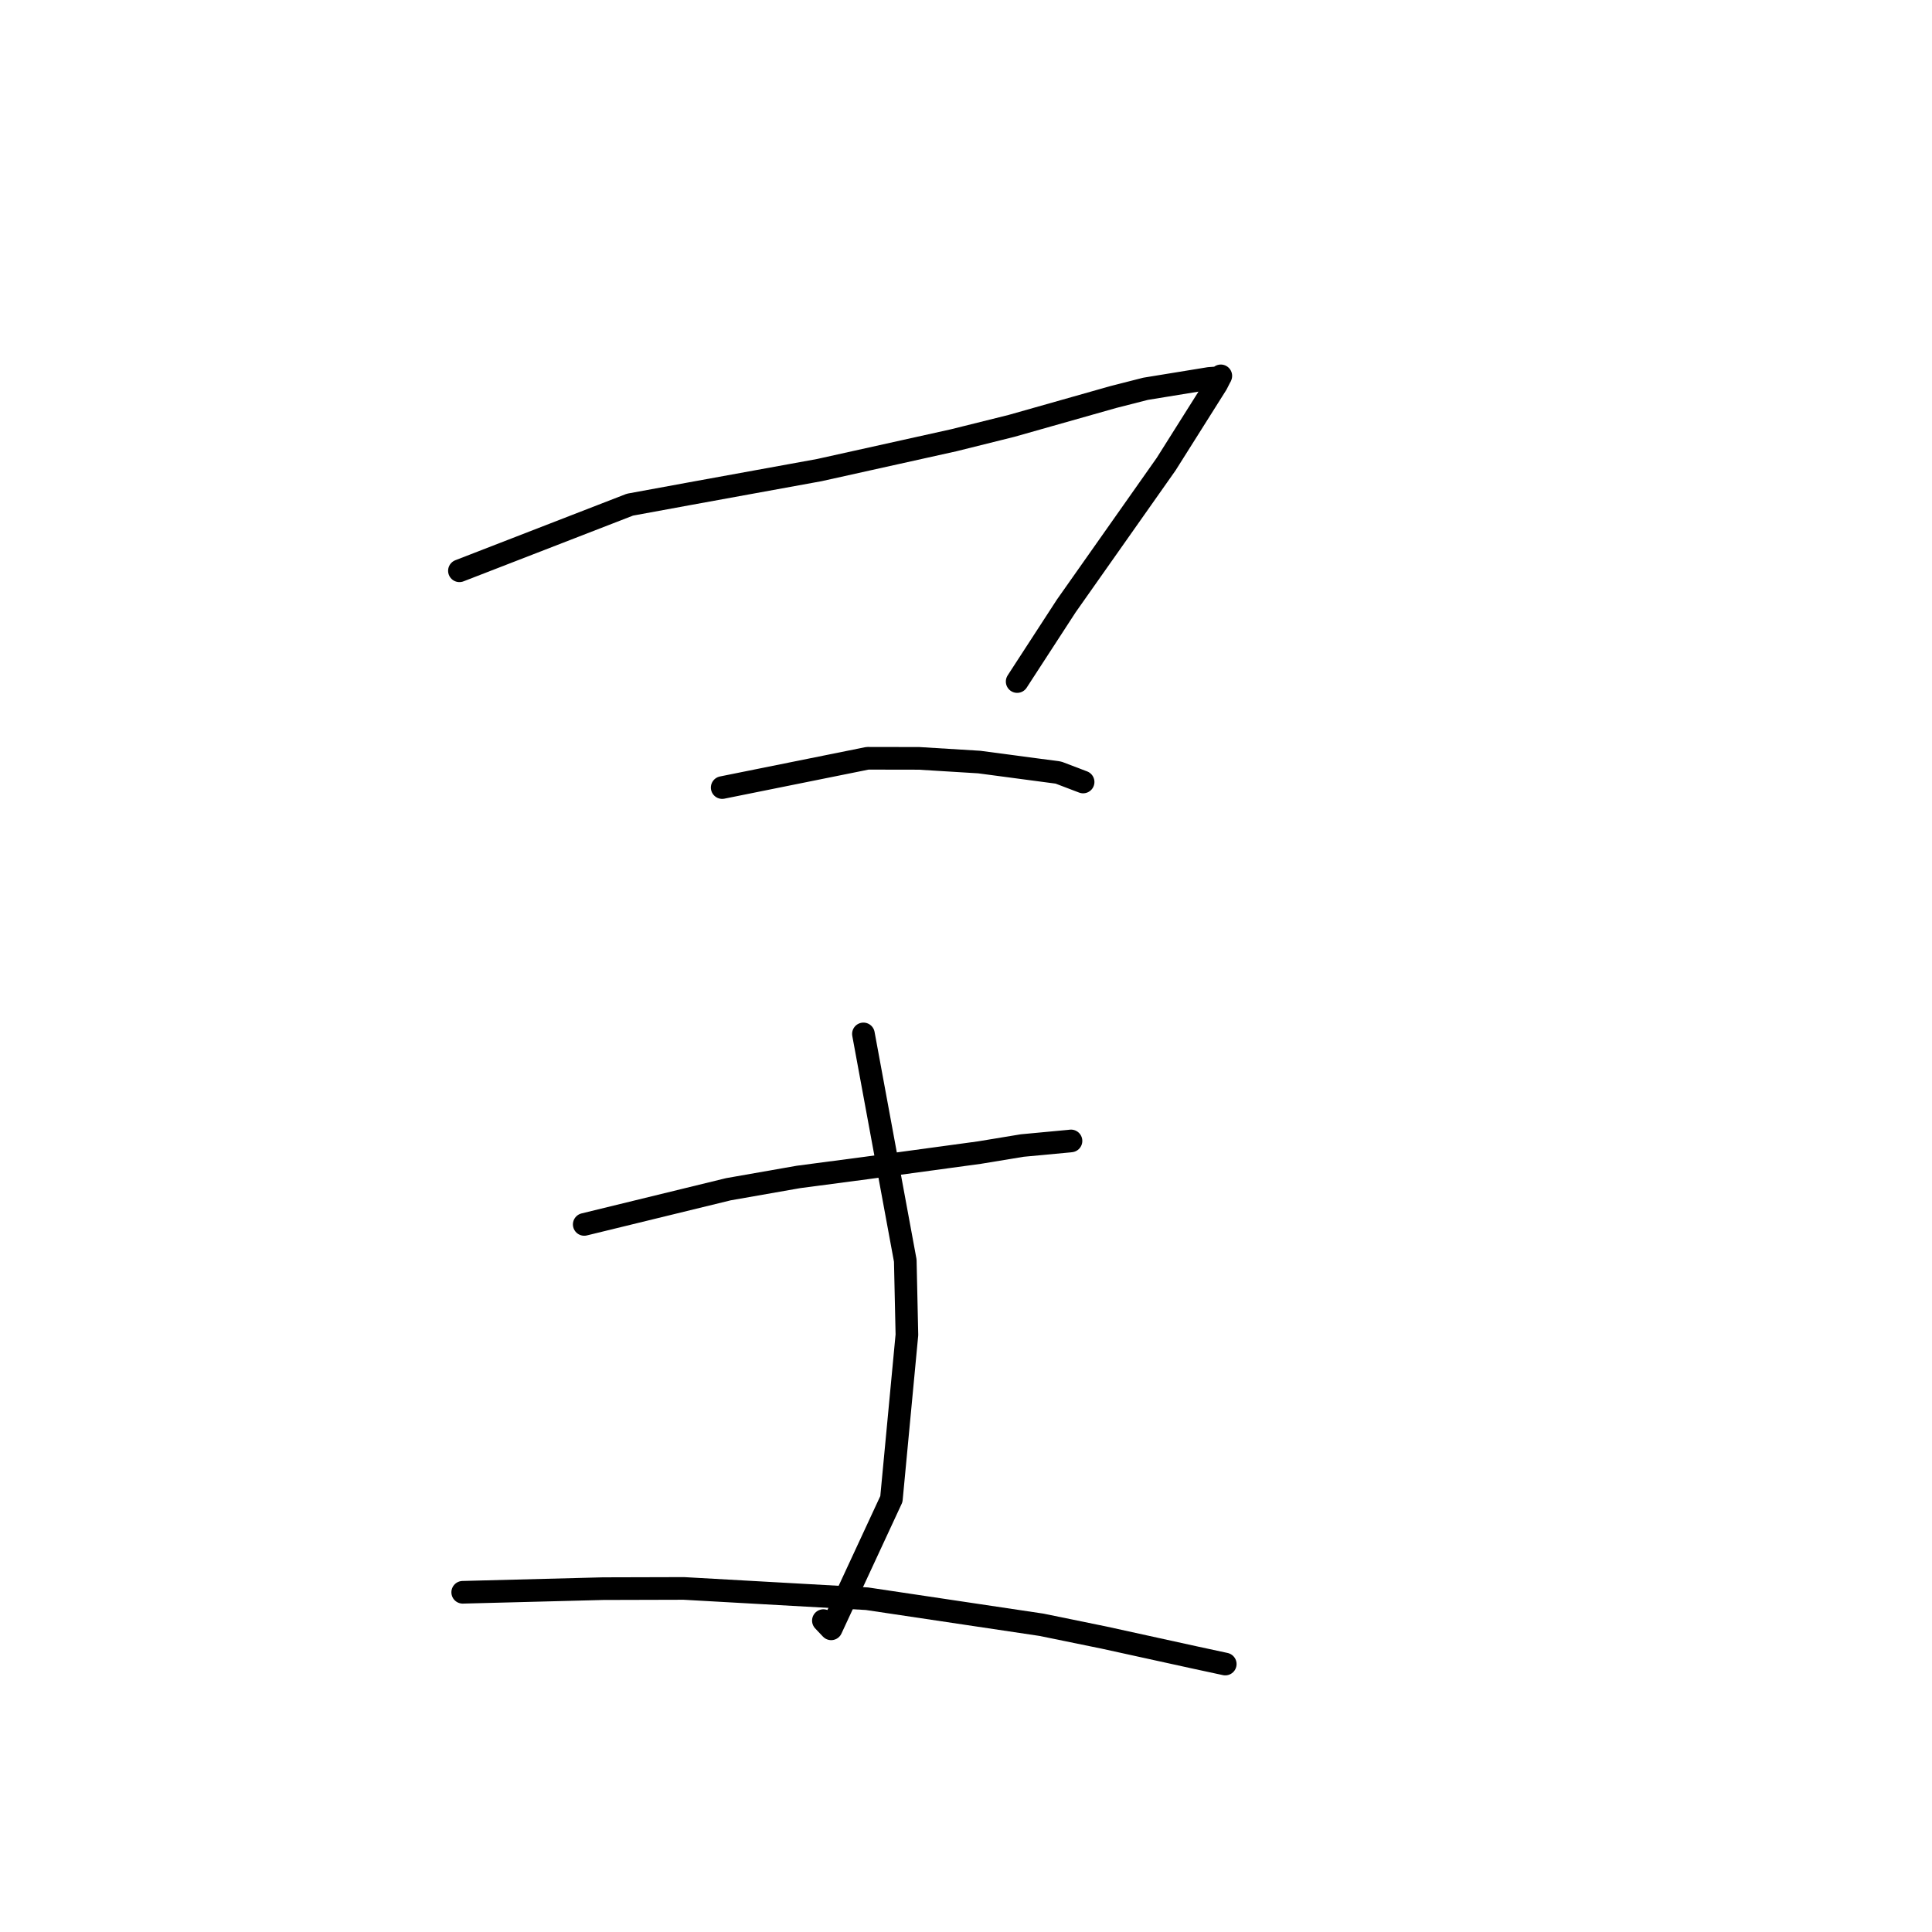 <?xml version="1.0" standalone="no"?>
    <svg width="256" height="256" xmlns="http://www.w3.org/2000/svg" version="1.1">
    <polyline stroke="black" stroke-width="3" stroke-linecap="round" fill="transparent" stroke-linejoin="round" points="60.876 75.632 83.467 66.871 91.498 65.397 108.555 62.292 126.381 58.336 134.012 56.435 147.52 52.608 151.795 51.517 160.221 50.143 161.582 50.044 161.737 49.881 161.764 49.803 161.215 50.883 154.525 61.495 141.294 80.28 135.293 89.515 134.779 90.309 " />
        <polyline stroke="black" stroke-width="3" stroke-linecap="round" fill="transparent" stroke-linejoin="round" points="95.694 104.357 114.948 100.476 121.774 100.488 129.752 100.976 140.242 102.37 143.218 103.504 143.495 103.609 143.518 103.618 " />
        <polyline stroke="black" stroke-width="3" stroke-linecap="round" fill="transparent" stroke-linejoin="round" points="77.414 162.242 96.513 157.581 105.804 155.95 114.752 154.77 129.755 152.728 135.453 151.789 141.712 151.203 141.868 151.183 141.912 151.178 " />
        <polyline stroke="black" stroke-width="3" stroke-linecap="round" fill="transparent" stroke-linejoin="round" points="114.408 136.999 119.954 167.037 120.17 176.869 118.114 198.631 110.134 215.828 109.103 214.738 " />
        <polyline stroke="black" stroke-width="3" stroke-linecap="round" fill="transparent" stroke-linejoin="round" points="61.311 210.986 79.909 210.505 90.614 210.476 114.887 211.839 138.001 215.291 146.319 216.994 158.203 219.6 161.952 220.408 162.327 220.489 162.352 220.495 " />
        </svg>